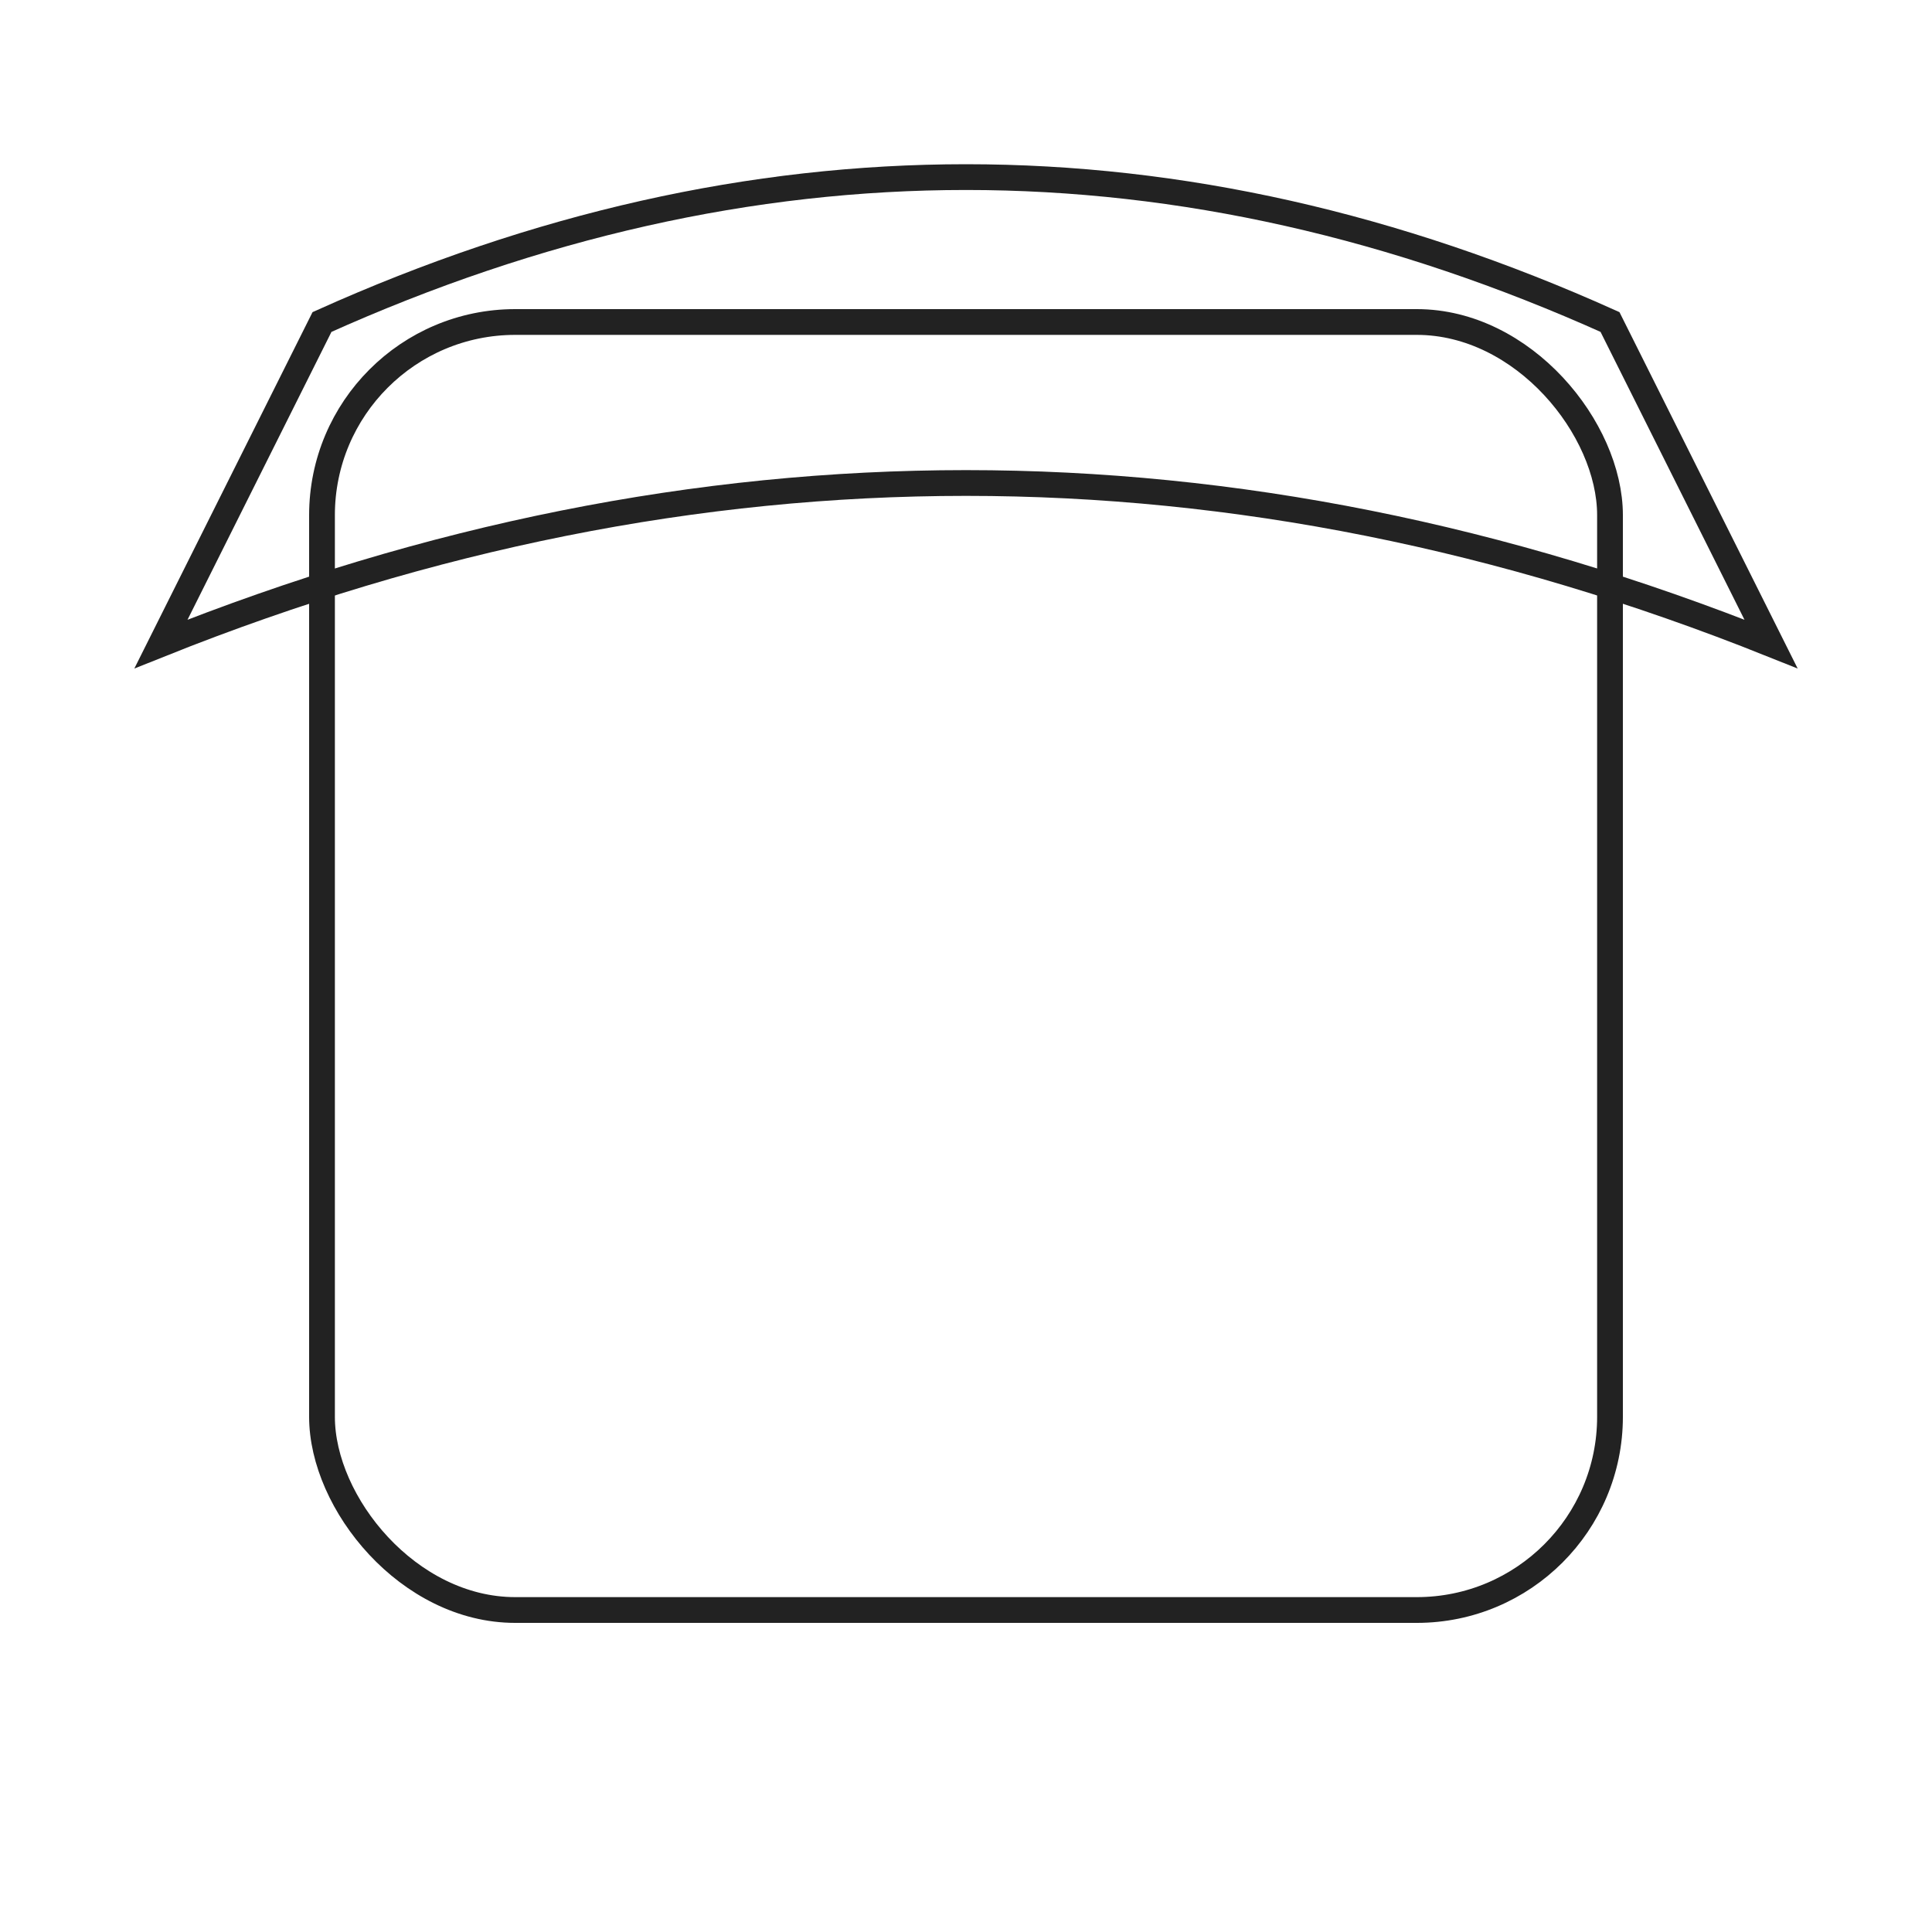 <svg width="600" height="600" viewBox="0 0 600 600" fill="none" xmlns="http://www.w3.org/2000/svg">
  <path d="M100 100 Q300 10 500 100 L550 200 Q300 100 50 200 Z" stroke="#222" stroke-width="8" fill="none"/>
  <rect x="100" y="100" width="400" height="400" rx="60" fill="none" stroke="#222" stroke-width="8"/>
</svg>
